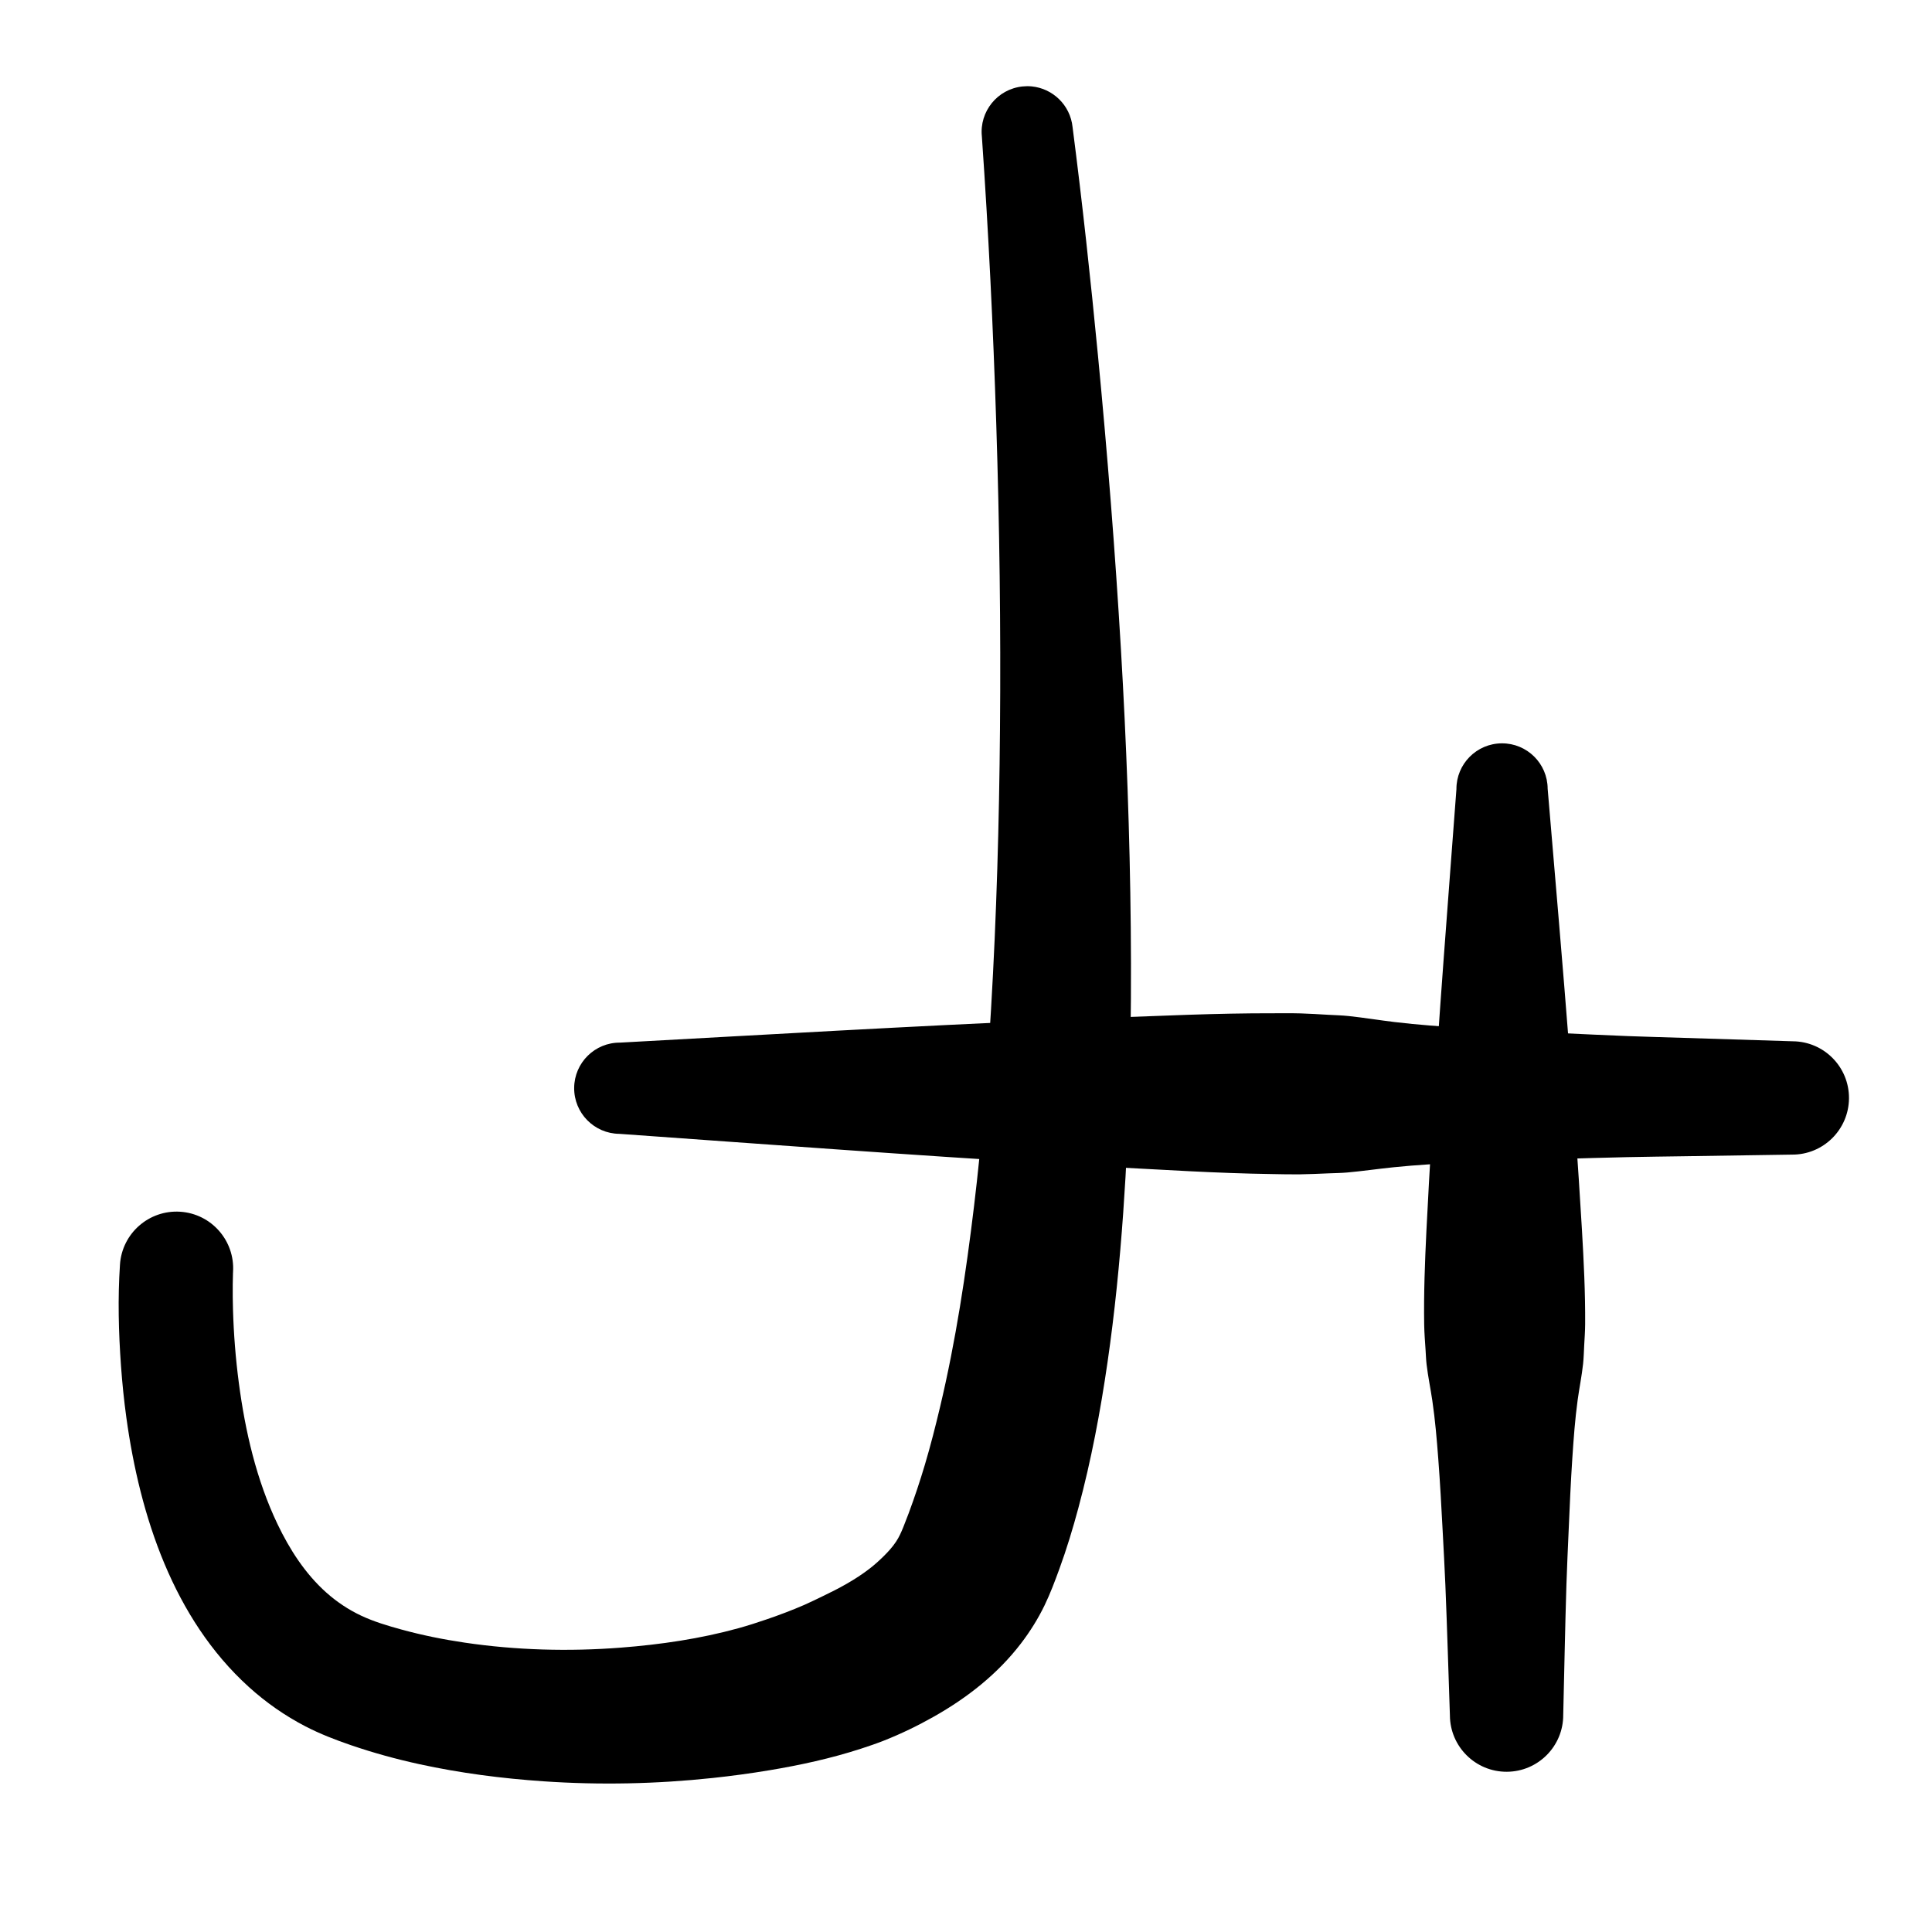 <?xml version="1.0" encoding="UTF-8" standalone="no"?>
<!DOCTYPE svg PUBLIC "-//W3C//DTD SVG 1.1//EN" "http://www.w3.org/Graphics/SVG/1.1/DTD/svg11.dtd">
<!-- Created with Vectornator (http://vectornator.io/) -->
<svg height="100%" stroke-miterlimit="10" style="fill-rule:nonzero;clip-rule:evenodd;stroke-linecap:round;stroke-linejoin:round;" version="1.1" viewBox="0 0 1000 1000" width="100%" xml:space="preserve" xmlns="http://www.w3.org/2000/svg" xmlns:vectornator="http://vectornator.io" xmlns:xlink="http://www.w3.org/1999/xlink">
<defs/>
<clipPath id="ArtboardFrame">
<rect height="1000" width="1000" x="0" y="0"/>
</clipPath>
<g clip-path="url(#ArtboardFrame)" id="Layer-1" vectornator:layerName="Layer 1">
<g opacity="1" vectornator:layerName="Curve 1">
<path d="M534 44.719C532.439 44.567 530.839 44.58 529.219 44.75C516.255 46.114 506.855 57.724 508.219 70.688C511.659 120.134 514.067 169.647 515.656 219.188C517.347 271.905 518.05 324.632 517.594 377.375C517.176 425.686 515.821 473.987 512.969 522.219C510.957 556.232 508.253 590.229 504.188 624.062C499.983 659.049 494.715 694.006 486.562 728.312C484.183 738.323 481.656 748.26 478.719 758.125C476.193 766.607 473.396 775.016 470.312 783.312C469.431 785.685 468.511 788.06 467.562 790.406C466.497 793.042 465.387 795.563 463.812 797.938C461.955 800.739 459.701 803.21 457.312 805.562C455.029 807.812 452.663 809.944 450.125 811.906C442.581 817.74 434.174 822.22 425.594 826.312C422.502 827.787 419.454 829.317 416.312 830.688C409.984 833.448 403.499 835.885 396.969 838.125C392.114 839.79 387.198 841.384 382.25 842.75C362.389 848.235 341.858 851.227 321.344 852.812C294.448 854.891 267.192 854.166 240.5 850.219C229.437 848.583 218.443 846.369 207.656 843.406C200.614 841.472 193.53 839.367 186.906 836.25C180.348 833.164 174.279 829.105 168.875 824.281C157.956 814.535 149.893 801.97 143.625 788.844C132.71 765.986 126.925 740.82 123.625 715.812C121.963 703.213 120.959 690.515 120.594 677.812C120.468 673.448 120.423 669.085 120.469 664.719C120.484 663.262 120.52 661.8 120.562 660.344C120.577 659.852 120.575 659.367 120.594 658.875C120.599 658.744 120.62 658.6 120.625 658.469C120.627 658.422 120.628 658.298 120.625 658.344C121.658 642.182 109.412 628.221 93.25 627.188C77.088 626.154 63.127 638.432 62.094 654.594C60.934 671.975 61.375 689.601 62.625 706.969C63.27 715.935 64.177 724.876 65.406 733.781C72.421 784.615 89.727 837.783 128.781 873.156C137.642 881.181 147.539 888.1 158.156 893.594C165.68 897.486 173.59 900.537 181.594 903.281C193.24 907.275 205.129 910.535 217.156 913.156C238.259 917.756 259.742 920.523 281.281 922C310.447 924 339.809 923.386 368.875 920.281C378.642 919.238 388.37 917.925 398.062 916.312C414.209 913.627 430.138 910.157 445.719 905.094C449.677 903.807 453.628 902.467 457.5 900.938C466.402 897.42 475.075 893.207 483.406 888.5C500.648 878.759 516.392 866.431 528.469 850.625C533.176 844.464 537.31 837.857 540.688 830.875C543.638 824.776 546.021 818.391 548.344 812.031C552.118 801.696 555.295 791.186 558.156 780.562C564.834 755.767 569.564 730.525 573.25 705.125C576.98 679.421 579.539 653.591 581.375 627.688C584.856 578.569 585.757 529.29 585.281 480.062C584.817 432.012 583.016 383.968 580.188 336C577.198 285.294 573.177 234.653 568.312 184.094C564.511 144.582 560.242 105.119 555.156 65.75C553.963 54.407 544.926 45.782 534 44.719Z" fill="#000000" stroke="none"/>
</g>
<g opacity="1" vectornator:layerName="Curve 2">
<path d="M777.344 384.75C764.309 384.813 753.78 395.434 753.844 408.469C749.42 467.772 744.669 527.073 741.125 586.438C740.119 603.293 739.129 620.134 738.312 637C737.528 653.214 736.895 669.45 737.156 685.688C737.227 690.054 737.59 694.424 737.875 698.781C738.038 701.272 738.113 703.801 738.406 706.281C739.147 712.556 740.458 718.753 741.375 725C742.832 734.919 743.678 744.945 744.438 754.938C745.385 767.41 746.065 779.885 746.719 792.375C747.208 801.734 747.738 811.104 748.125 820.469C749.054 842.929 749.692 865.409 750.469 887.875C750.547 904.07 763.743 917.141 779.938 917.062C796.132 916.984 809.204 903.788 809.125 887.594C809.683 865.121 810.071 842.624 810.781 820.156C811.078 810.789 811.539 801.426 811.938 792.062C812.47 779.567 813.017 767.074 813.844 754.594C814.506 744.595 815.234 734.557 816.594 724.625C817.45 718.37 818.726 712.188 819.406 705.906C819.742 702.805 819.803 699.645 819.969 696.531C820.168 692.793 820.445 689.025 820.469 685.281C820.572 669.042 819.755 652.799 818.812 636.594C817.796 619.112 816.62 601.657 815.406 584.188C814.496 571.078 813.42 557.977 812.406 544.875C808.881 499.306 804.905 453.762 801.062 408.219C800.999 395.184 790.378 384.687 777.344 384.75Z" fill="#000000" stroke="none"/>
</g>
<g opacity="1" vectornator:layerName="Curve 3">
<path d="M658.969 524.469C644.342 524.437 629.712 524.763 615.094 525.25C592.16 526.014 569.238 526.959 546.312 527.938C471.165 531.146 396.072 535.566 320.969 539.656C307.934 539.548 297.296 550.028 297.188 563.062C297.079 576.097 307.559 586.767 320.594 586.875C396.014 592.238 471.396 597.929 546.875 602.406C569.781 603.765 592.707 605.075 615.625 606.219C629.838 606.928 644.052 607.482 658.281 607.688C663.018 607.756 667.763 607.901 672.5 607.844C677.636 607.781 682.805 607.515 687.938 607.312C691.093 607.188 694.26 607.159 697.406 606.875C705.339 606.16 713.237 605.003 721.156 604.188C733.372 602.929 745.643 602.258 757.906 601.656C774.108 600.862 790.318 600.379 806.531 599.906C818.388 599.56 830.265 599.19 842.125 598.938C852.004 598.727 861.87 598.619 871.75 598.469C890.326 598.187 908.893 597.907 927.469 597.625C943.663 597.759 956.897 584.726 957.031 568.531C957.165 552.337 944.163 539.103 927.969 538.969C909.005 538.367 890.026 537.79 871.062 537.188C861.581 536.886 852.104 536.64 842.625 536.281C830.771 535.832 818.912 535.23 807.062 534.688C790.859 533.946 774.686 533.188 758.5 532.125C746.249 531.32 733.975 530.46 721.781 529C713.876 528.053 706.013 526.753 698.094 525.906C694.561 525.529 690.953 525.449 687.406 525.25C682.672 524.985 677.927 524.667 673.188 524.531C668.453 524.395 663.706 524.479 658.969 524.469Z" fill="#000000" stroke="none"/>
</g>
</g>
</svg>

